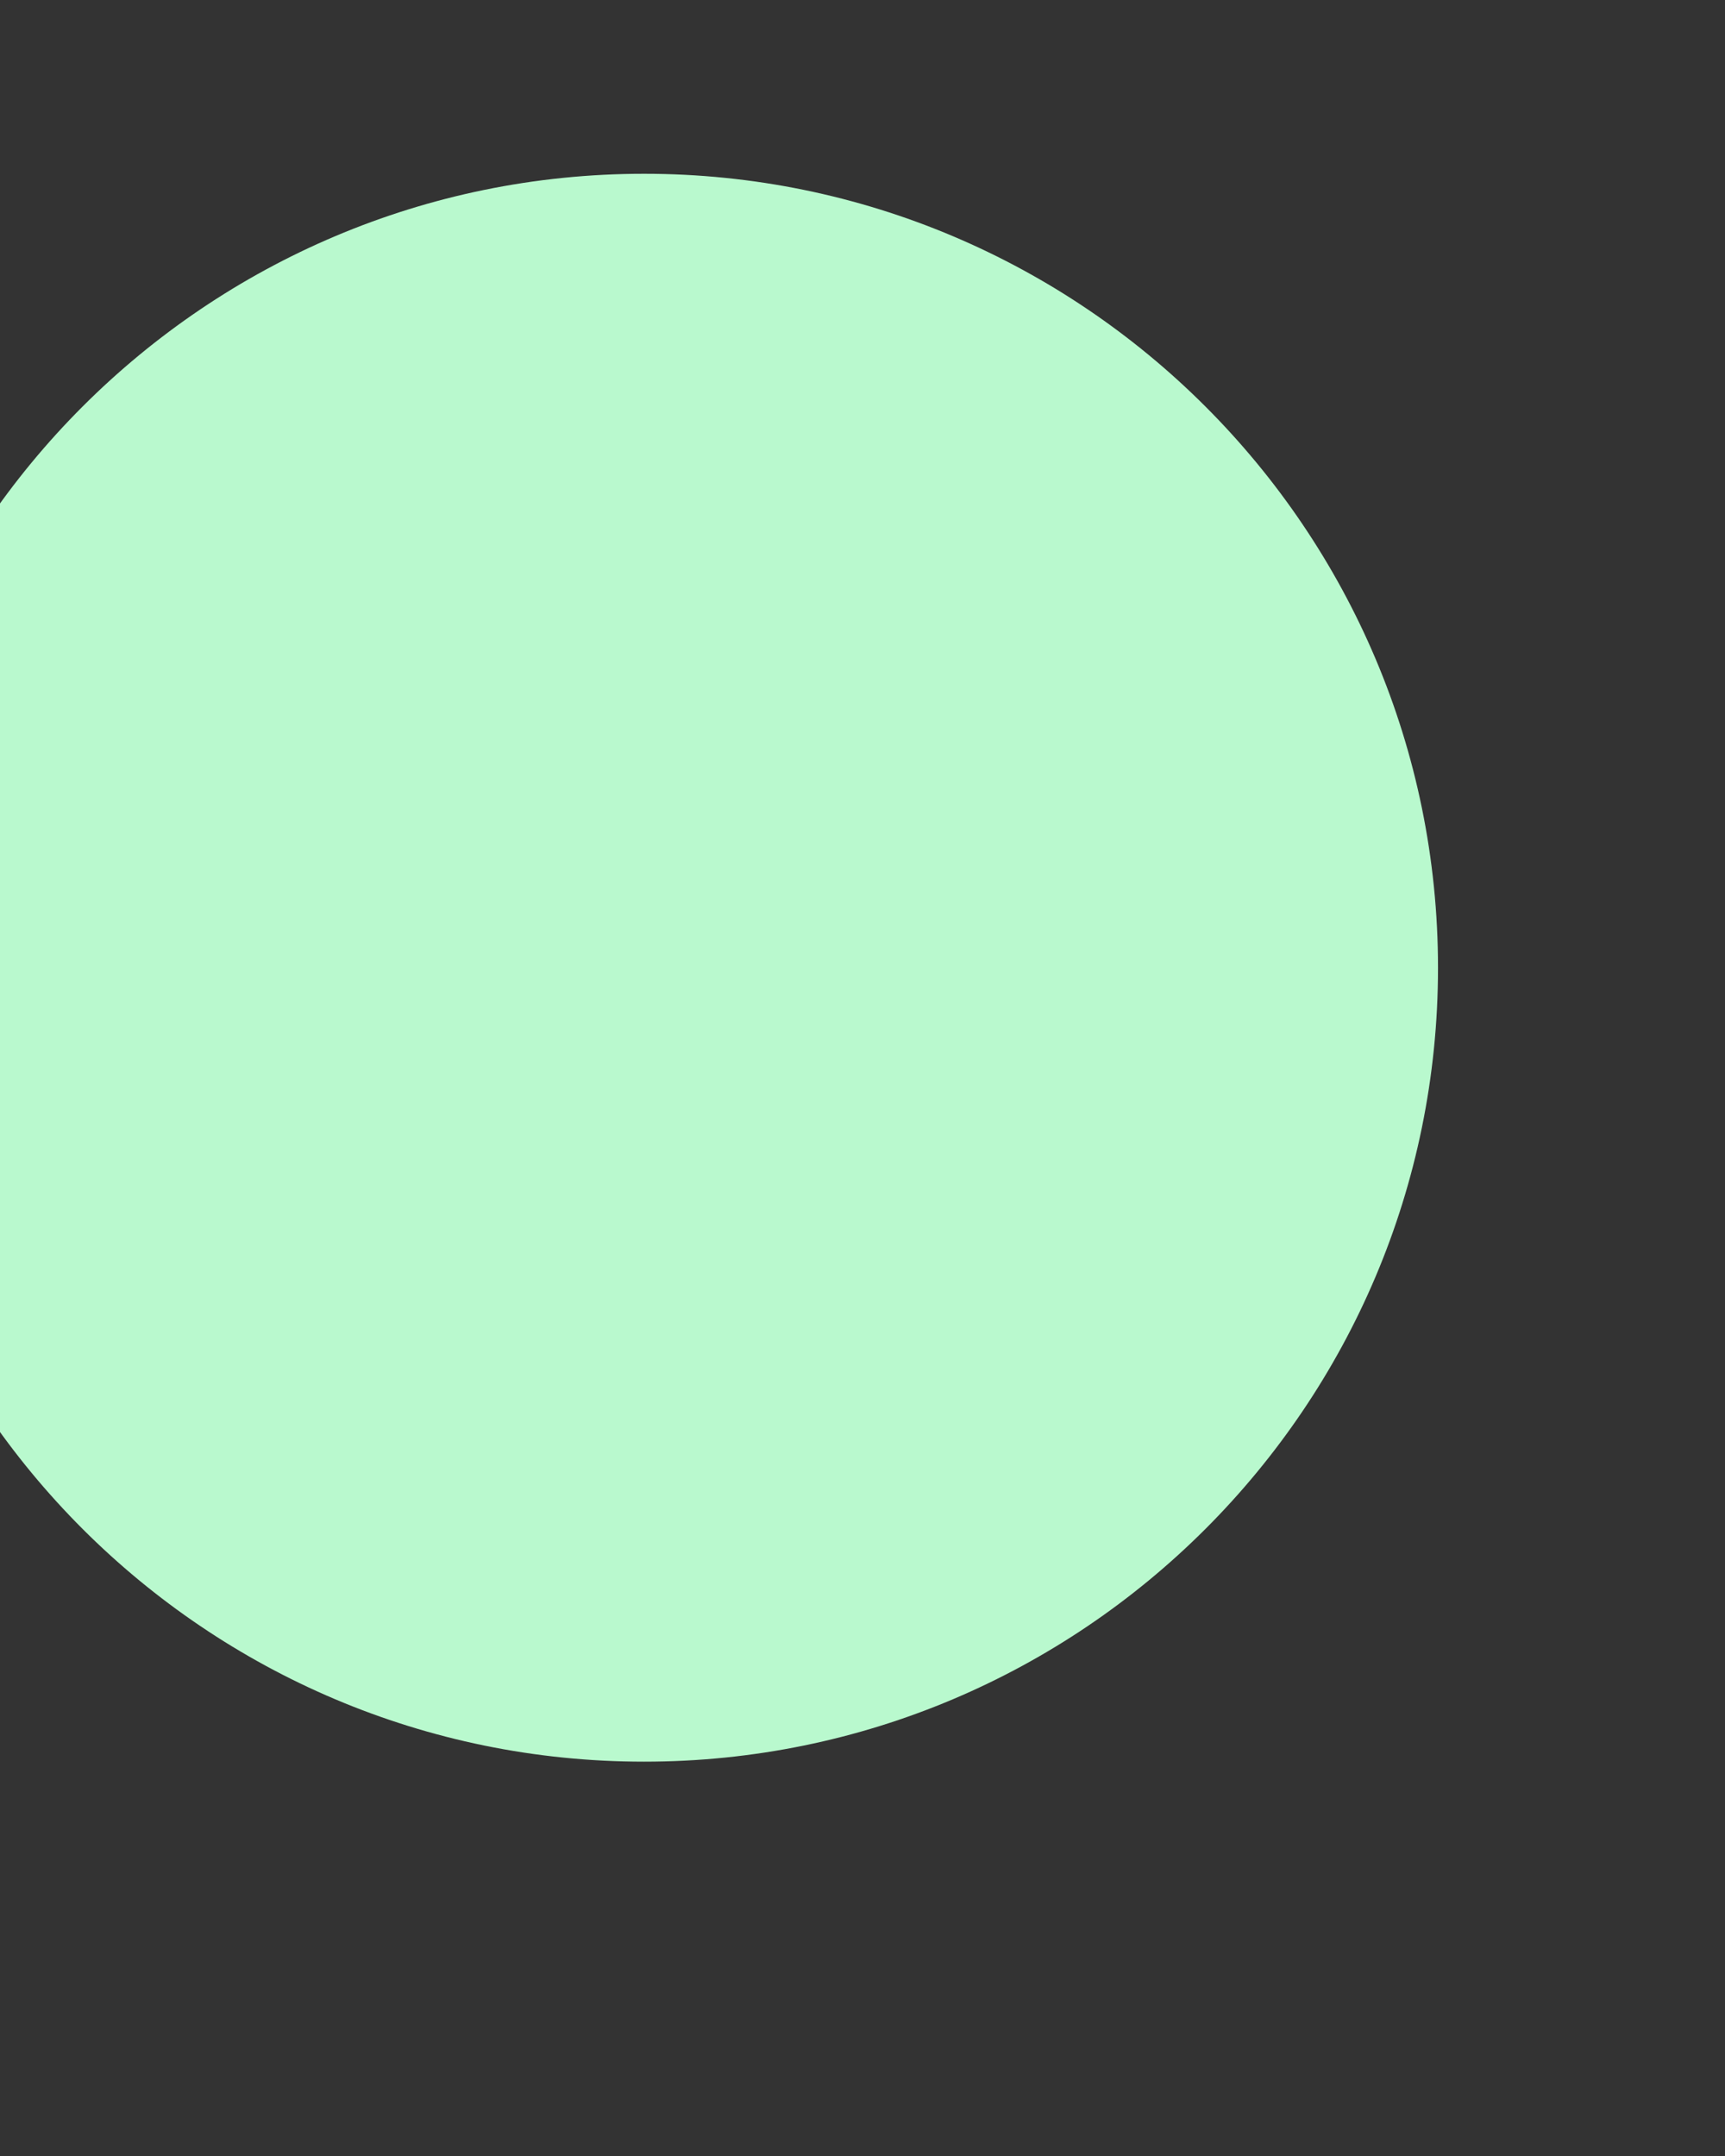 <svg width="8" height="10" viewBox="0 0 8 10" fill="none" xmlns="http://www.w3.org/2000/svg" xmlns:xlink="http://www.w3.org/1999/xlink">
<rect x="0" y="0" width="8" height="10" fill="#333333" stroke="none"/>
<path d="M6.67,4.489C6.67,6.522 5.019,8.172 2.987,8.172C0.955,8.172 -0.695,6.522 -0.695,4.489C-0.695,2.457 0.955,0.807 2.987,0.807C5.019,0.807 6.67,2.457 6.67,4.489Z" transform="rotate(-180 2.987 4.489)" fill="#B9F9CE"/>
</svg>
